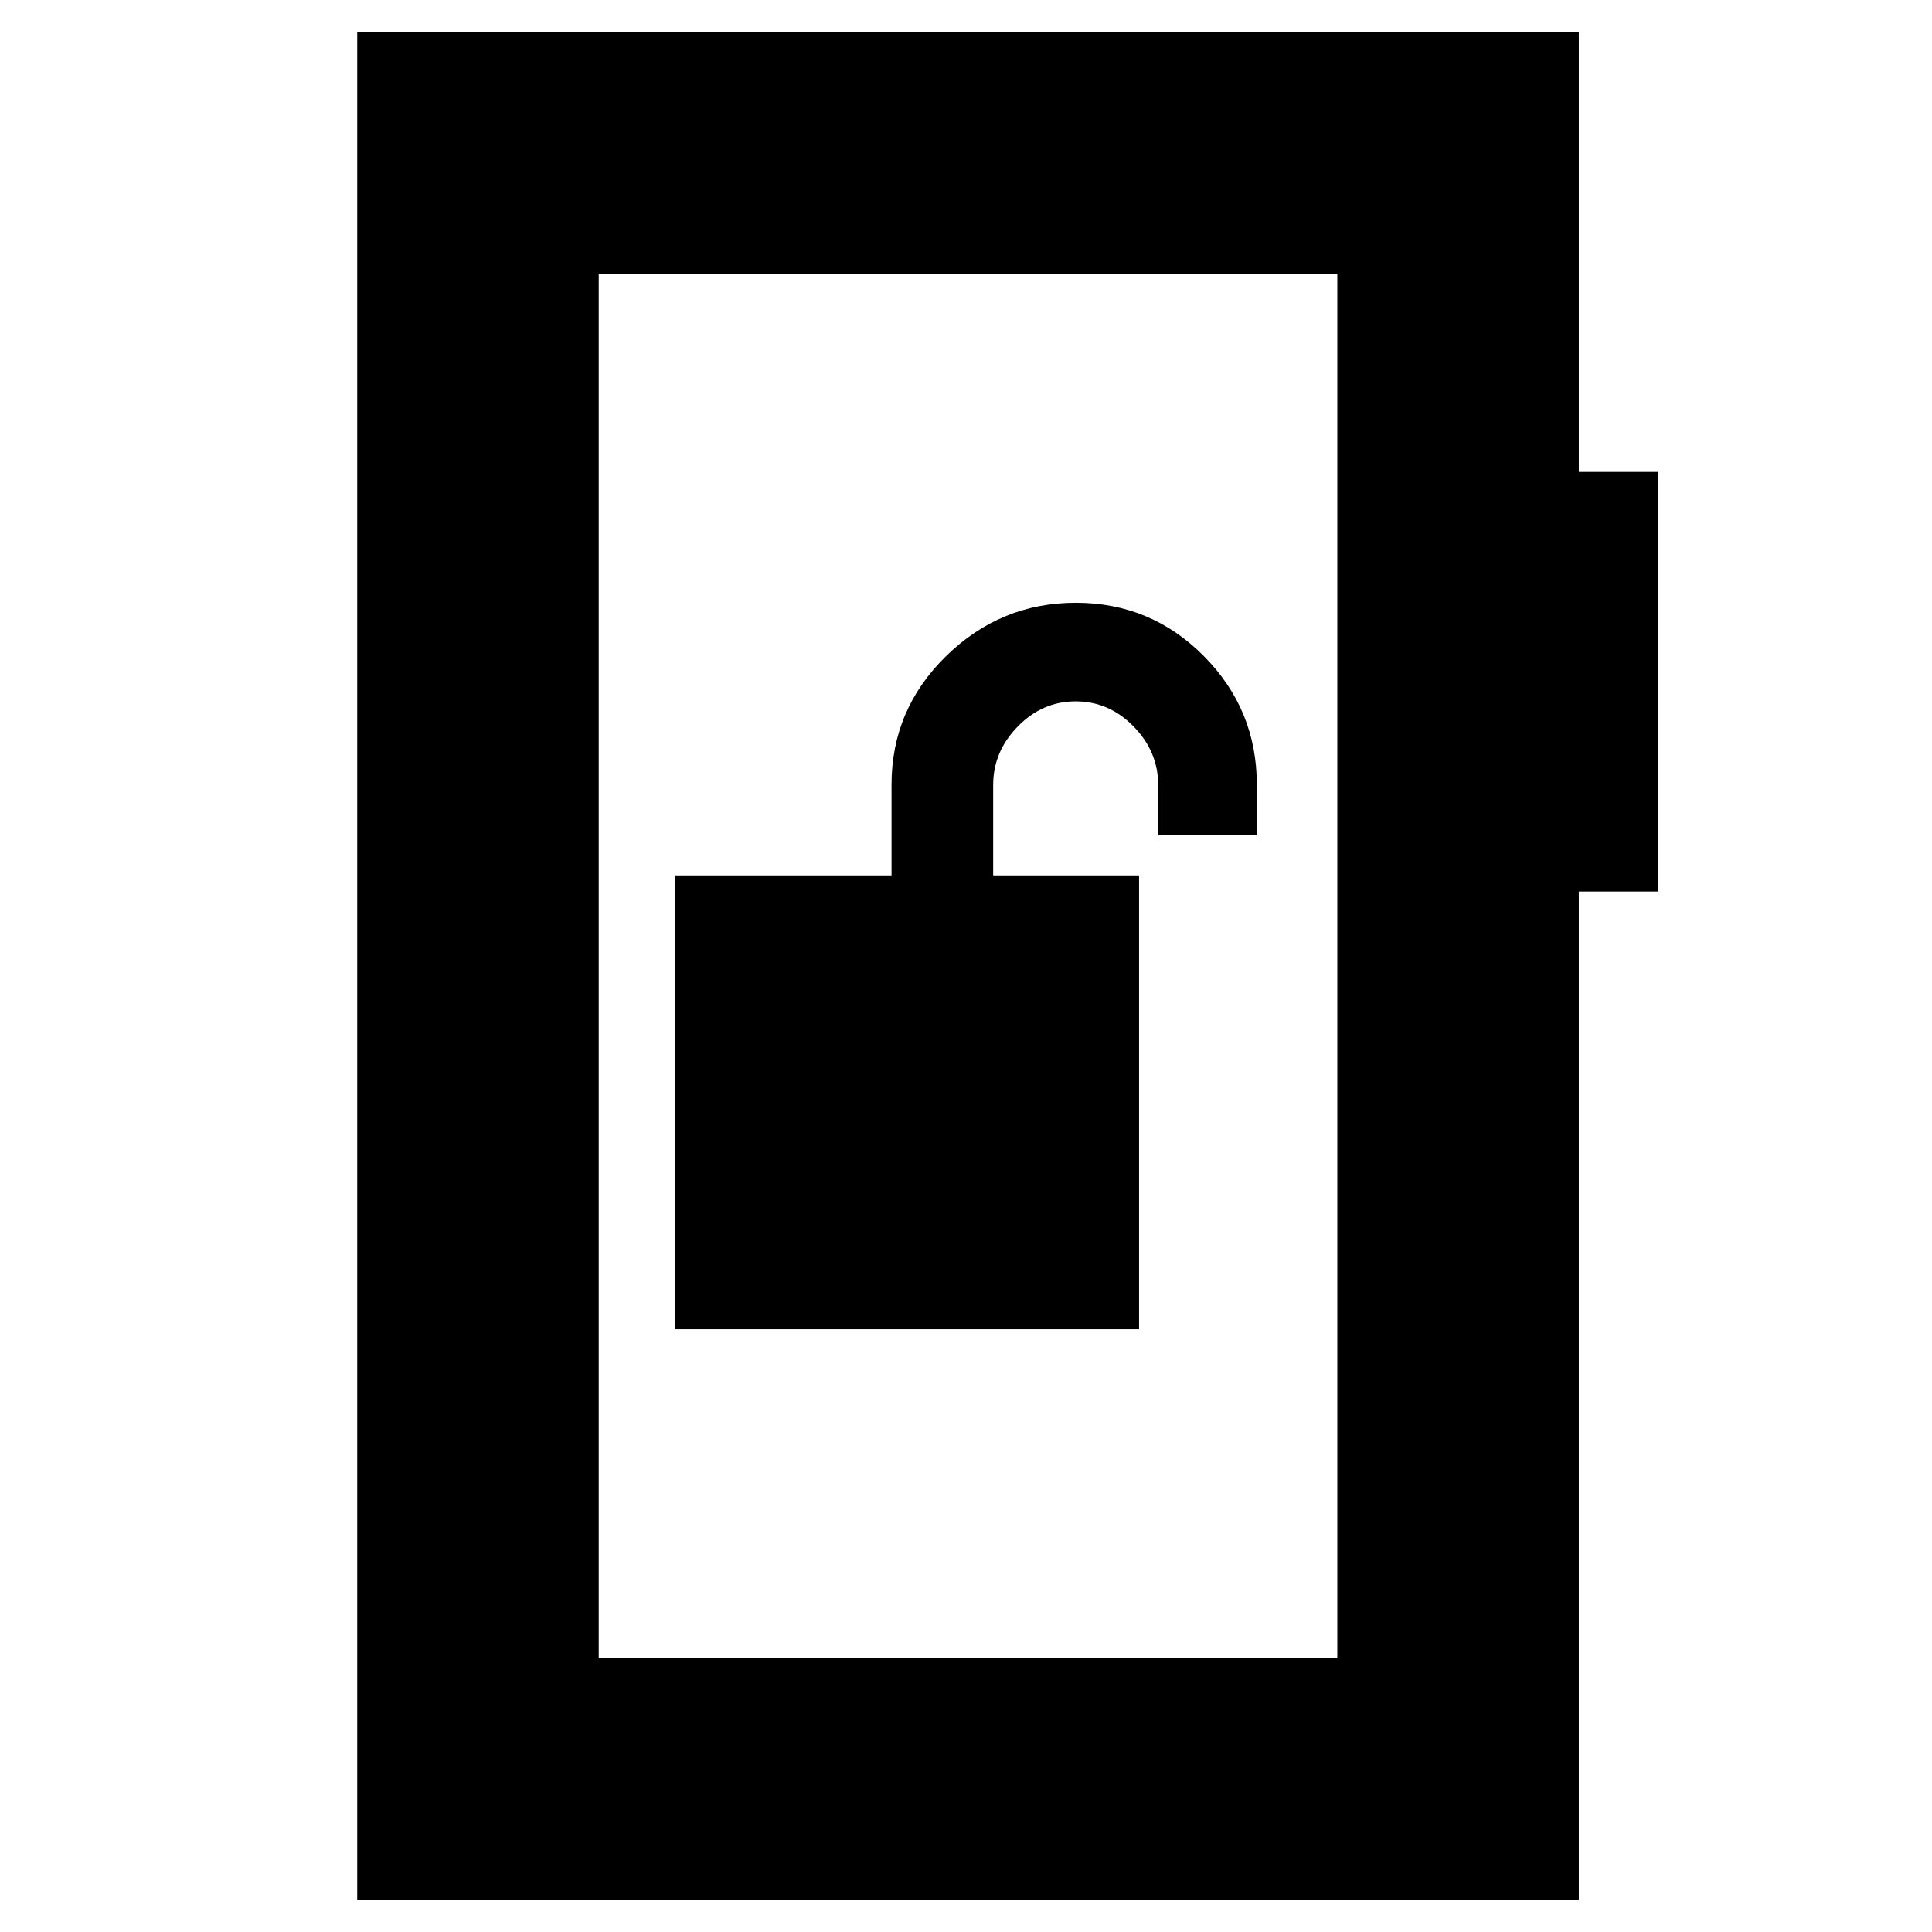 <svg xmlns="http://www.w3.org/2000/svg" height="24" viewBox="0 -960 960 960" width="24"><path d="M335.5-299.5H566V-525h-72.5v-44.95q0-16.55 12.21-29.05t28.79-12.5q16.58 0 28.79 12.5t12.21 29.05V-545h49v-25.17q0-37.26-26.29-63.79-26.28-26.54-63.66-26.54-37.38 0-64.47 26.54Q443-607.43 443-570.17V-525H335.5v225.5ZM177.5-16v-928h607v218.5H824V-517h-39.5v501h-607Zm120-120h367v-688h-367v688Zm0 0v-688 688Z"/></svg>